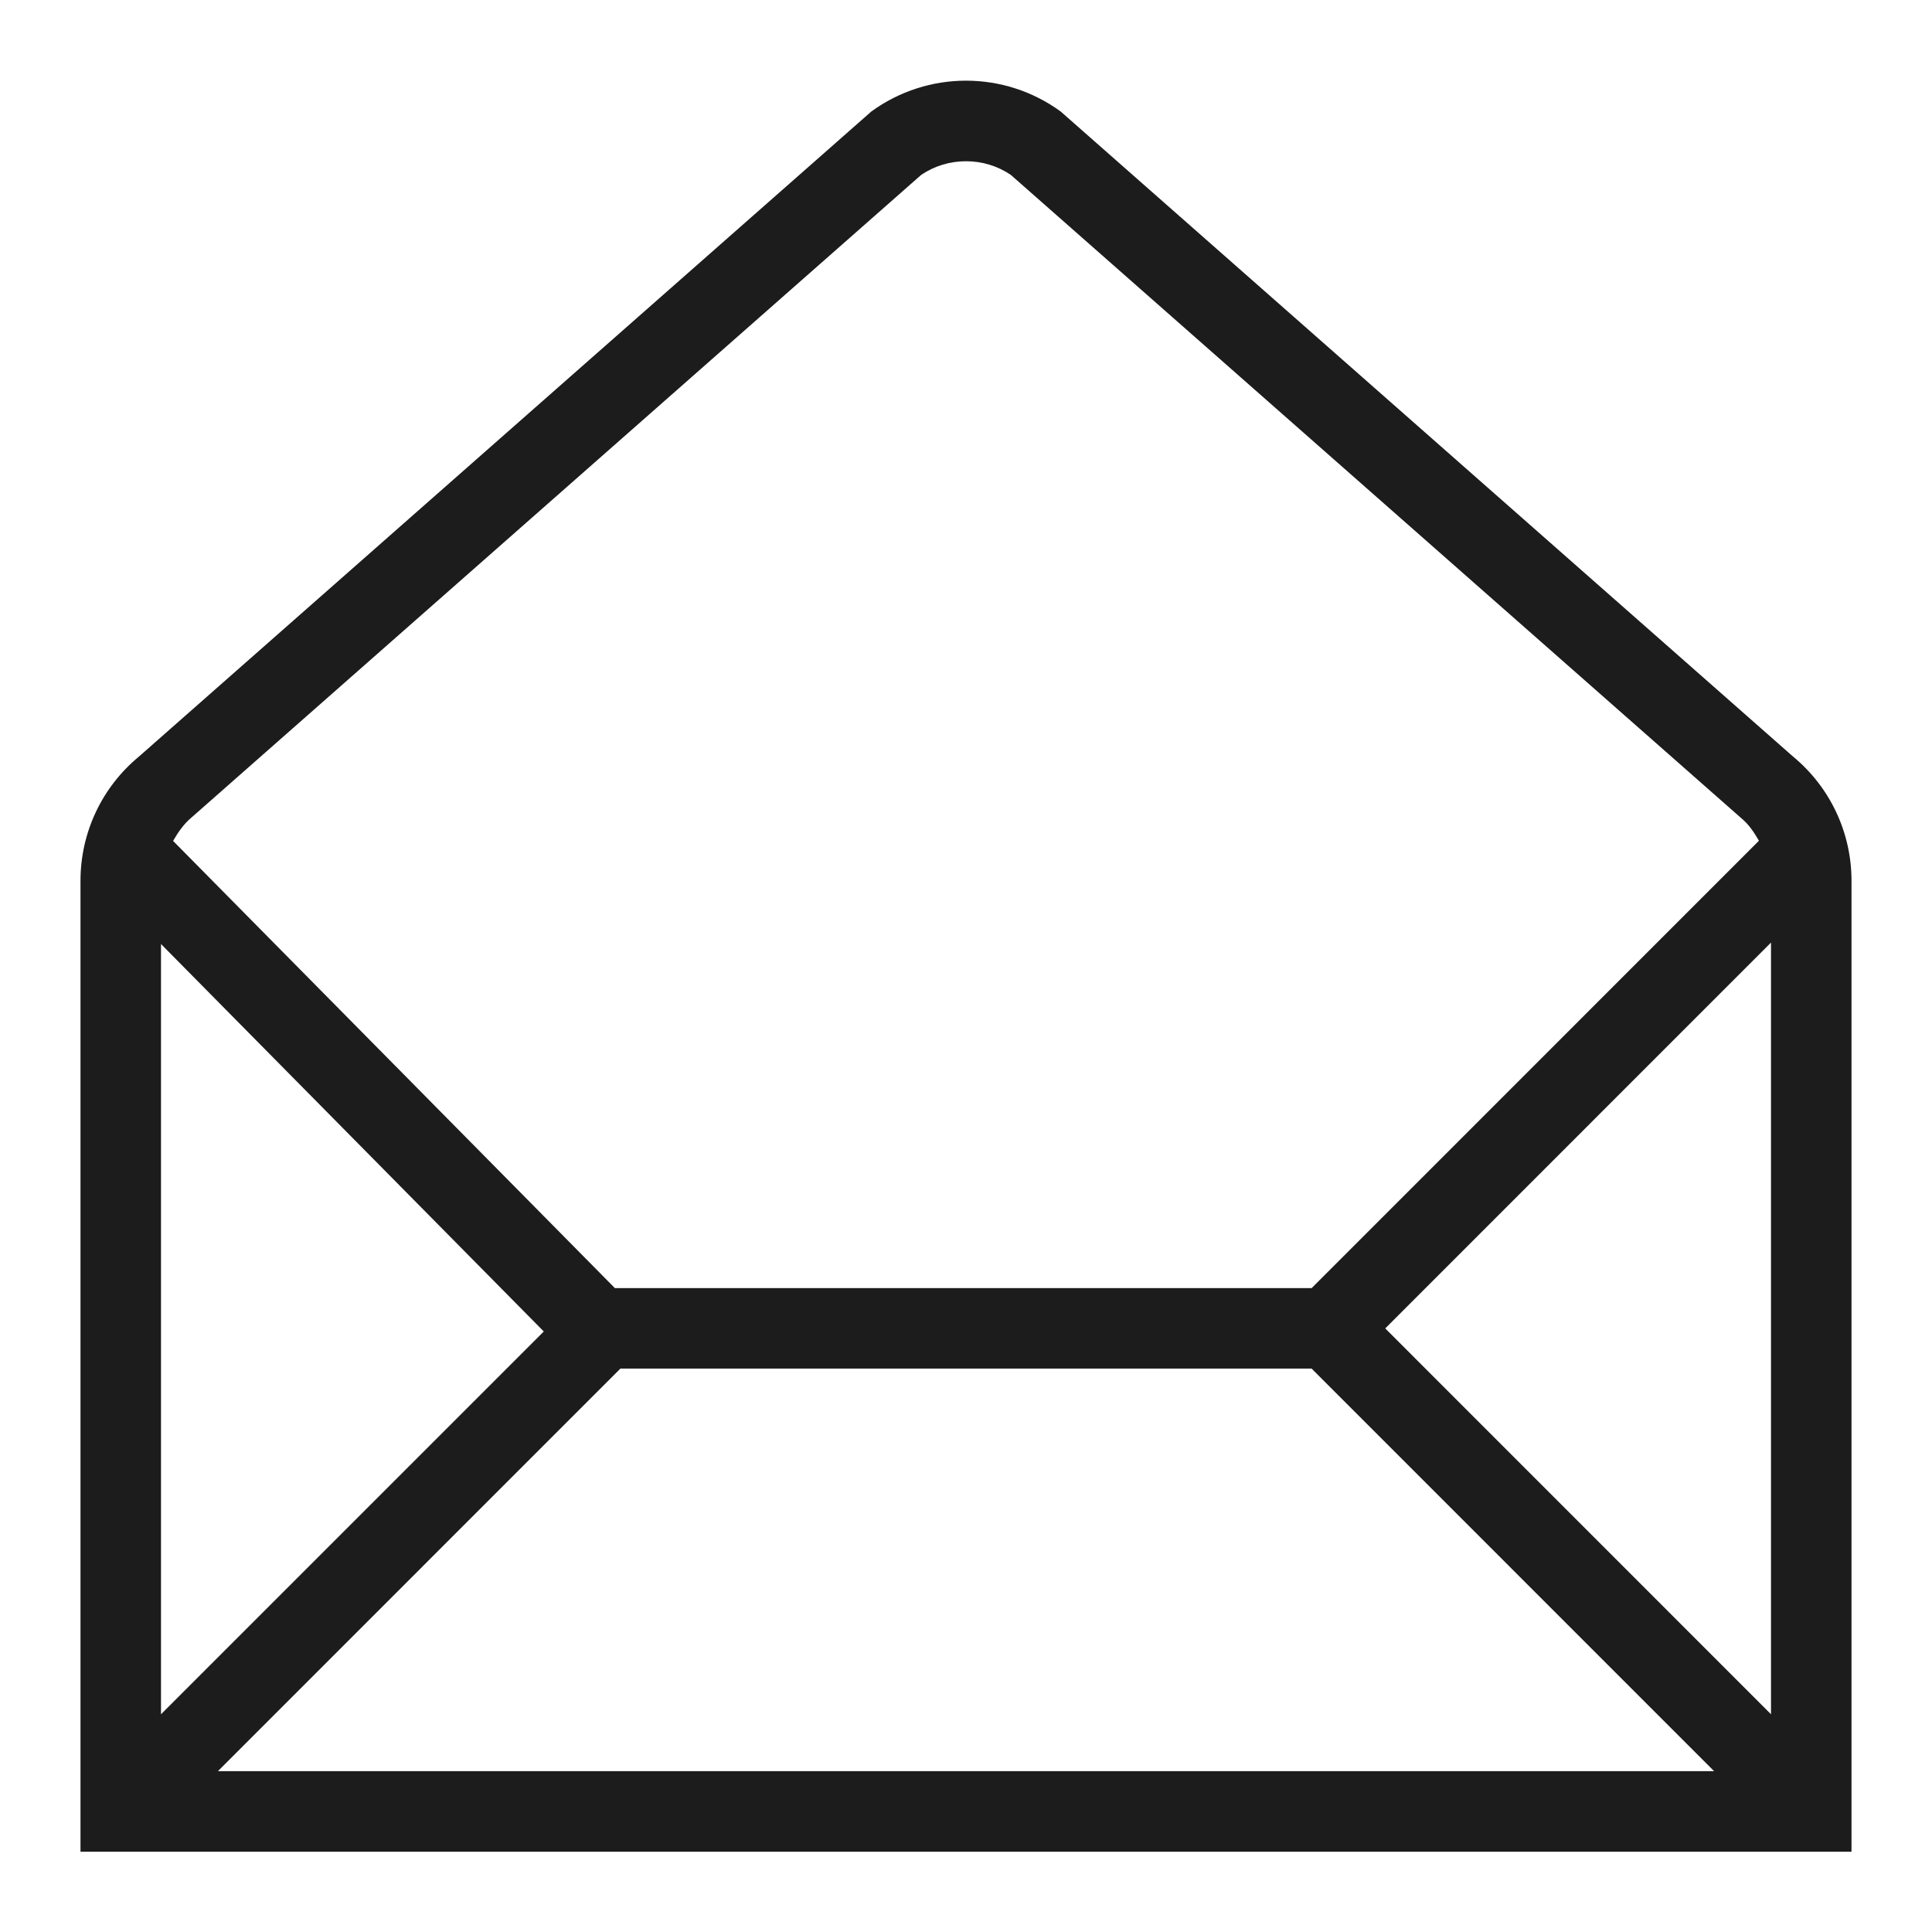 <svg xmlns="http://www.w3.org/2000/svg" width="24" height="24" viewBox="0 0 24 24"><path fill="#1c1c1c" d="M22.276 9.4l-9.1-8.015c-.35-.255-.763-.383-1.176-.383s-.826.128-1.176.383L1.724 9.4c-.459.38-.724.944-.724 1.54v12.063h22V10.94c0-.596-.265-1.16-.724-1.54zM11.444 2.172c.165-.111.356-.169.556-.169s.391.058.556.169l9.082 7.998c.091.076.154.174.212.274l-5.556 5.557H7.638L2.15 10.446c.062-.106.131-.21.235-.296l9.059-7.978zM7.707 17.001h8.586l5 5.001H2.707l5-5.001zM2 11.727l4.755 4.813L2 21.295v-9.568zm15.208 4.775L22 11.709v9.586l-4.792-4.793z"/></svg>